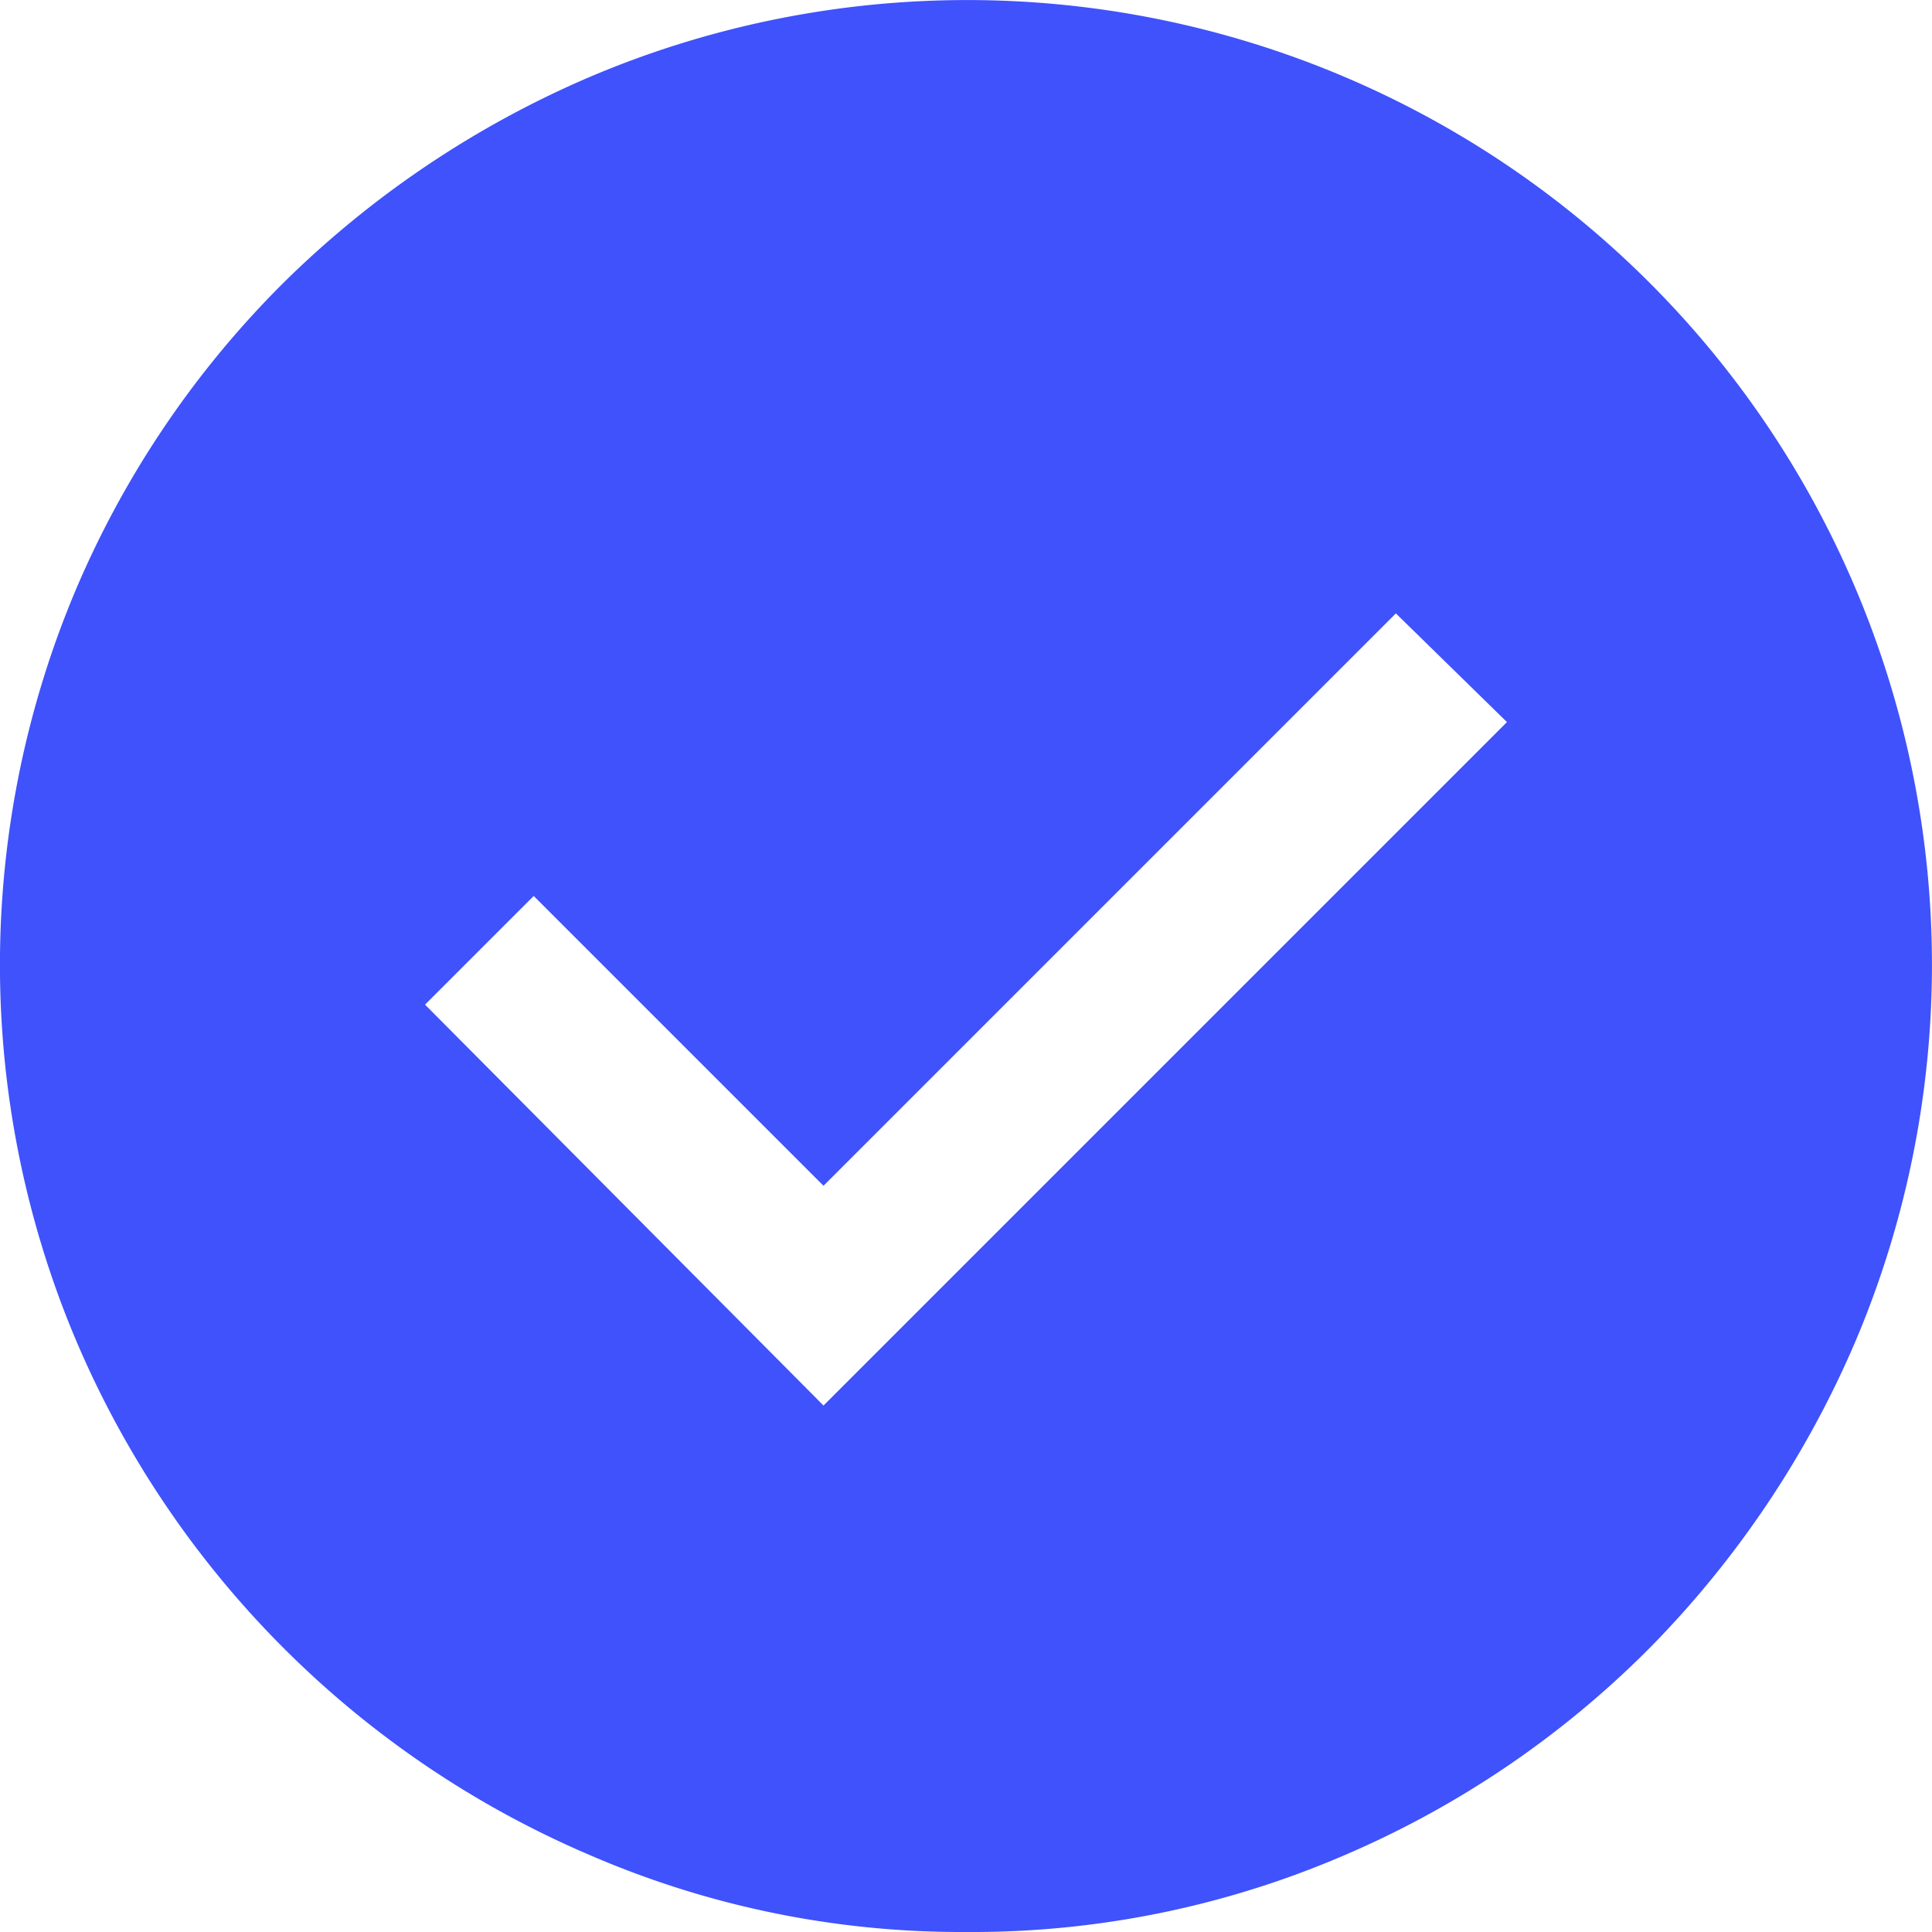 <svg data-name="인증 완료" xmlns="http://www.w3.org/2000/svg" width="20" height="20" viewBox="0 0 20 20">
    <path d="m12.525 18.55 7.075-7.075-1.15-1.125-5.925 5.925-3-3L8.4 14.4zM14 24a9.676 9.676 0 0 1-3.875-.788 10.075 10.075 0 0 1-5.338-5.337 9.989 9.989 0 0 1 0-7.775 9.994 9.994 0 0 1 2.15-3.175 10.251 10.251 0 0 1 3.188-2.137 9.989 9.989 0 0 1 7.775 0 9.984 9.984 0 0 1 5.312 5.312 9.989 9.989 0 0 1 0 7.775 10.251 10.251 0 0 1-2.138 3.188 9.994 9.994 0 0 1-3.175 2.15A9.738 9.738 0 0 1 14 24z" transform="translate(-4 -4)" style="fill:#3f52fc"/>
</svg>
